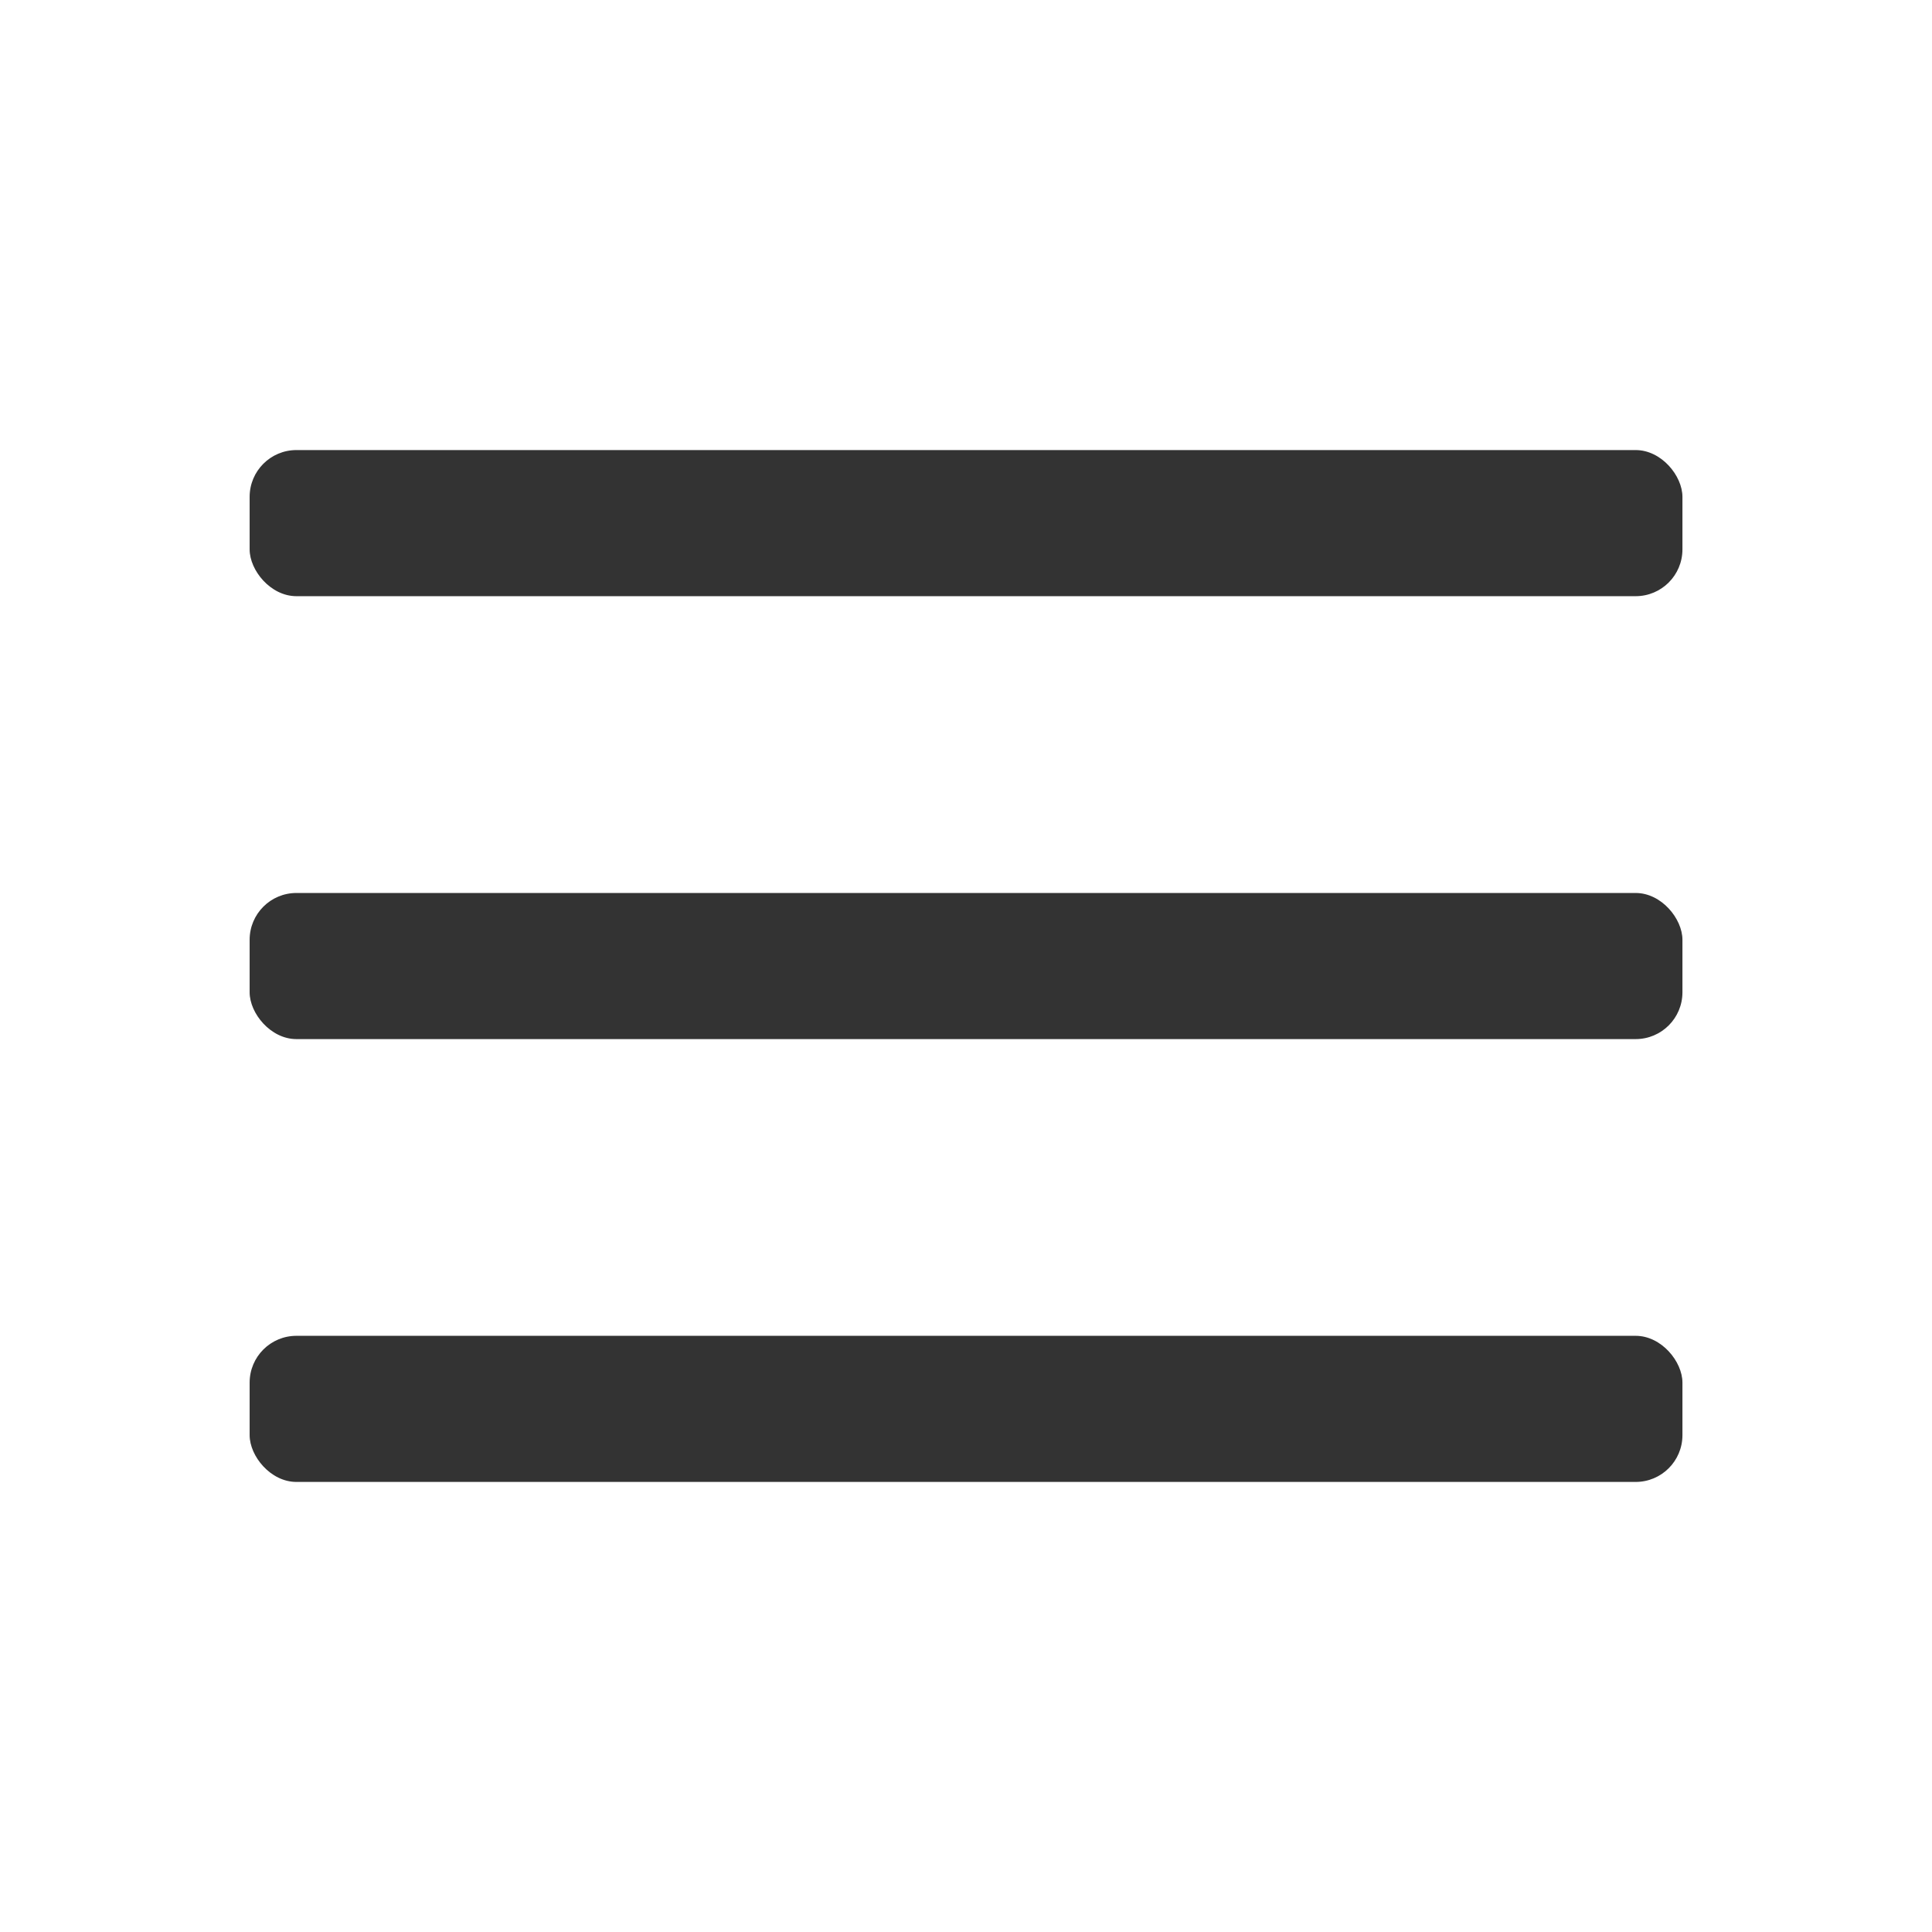 <?xml version="1.0" encoding="UTF-8" standalone="no"?>
<!-- Created with Inkscape (http://www.inkscape.org/) -->

<svg
   width="96"
   height="96"
   viewBox="0 0 25.4 25.4"
   version="1.1"
   id="svg5"
   inkscape:version="1.1 (c68e22c387, 2021-05-23)"
   sodipodi:docname="hamburger-menu.svg"
   xmlns:inkscape="http://www.inkscape.org/namespaces/inkscape"
   xmlns:sodipodi="http://sodipodi.sourceforge.net/DTD/sodipodi-0.dtd"
   xmlns="http://www.w3.org/2000/svg"
   xmlns:svg="http://www.w3.org/2000/svg">
  <sodipodi:namedview
     id="namedview7"
     pagecolor="#ffffff"
     bordercolor="#111111"
     borderopacity="1"
     inkscape:pageshadow="0"
     inkscape:pageopacity="0"
     inkscape:pagecheckerboard="1"
     inkscape:document-units="mm"
     showgrid="false"
     inkscape:zoom="1.4467452"
     inkscape:cx="255.40088"
     inkscape:cy="149.64625"
     inkscape:window-width="1920"
     inkscape:window-height="1001"
     inkscape:window-x="-9"
     inkscape:window-y="-9"
     inkscape:window-maximized="1"
     inkscape:current-layer="layer1"
     units="px">
    <inkscape:grid
       type="xygrid"
       id="grid180" />
  </sodipodi:namedview>
  <defs
     id="defs2" />
  <g
     inkscape:label="Layer 1"
     inkscape:groupmode="layer"
     id="layer1">
    <g
       id="g776"
       transform="translate(-4.7683718e-8,0.904)">
      <rect
         style="fill:#333333;fill-rule:evenodd;stroke-width:0.055"
         id="rect144"
         width="18.837"
         height="1.921"
         x="3.282"
         y="5.013"
         ry="0.615" />
      <rect
         style="fill:#333333;fill-rule:evenodd;stroke-width:0.055"
         id="rect144-9"
         width="18.837"
         height="1.921"
         x="3.282"
         y="10.836"
         ry="0.615" />
      <rect
         style="fill:#333333;fill-rule:evenodd;stroke-width:0.055"
         id="rect144-8"
         width="18.837"
         height="1.921"
         x="3.282"
         y="16.658"
         ry="0.615" />
    </g>
  </g>
</svg>
